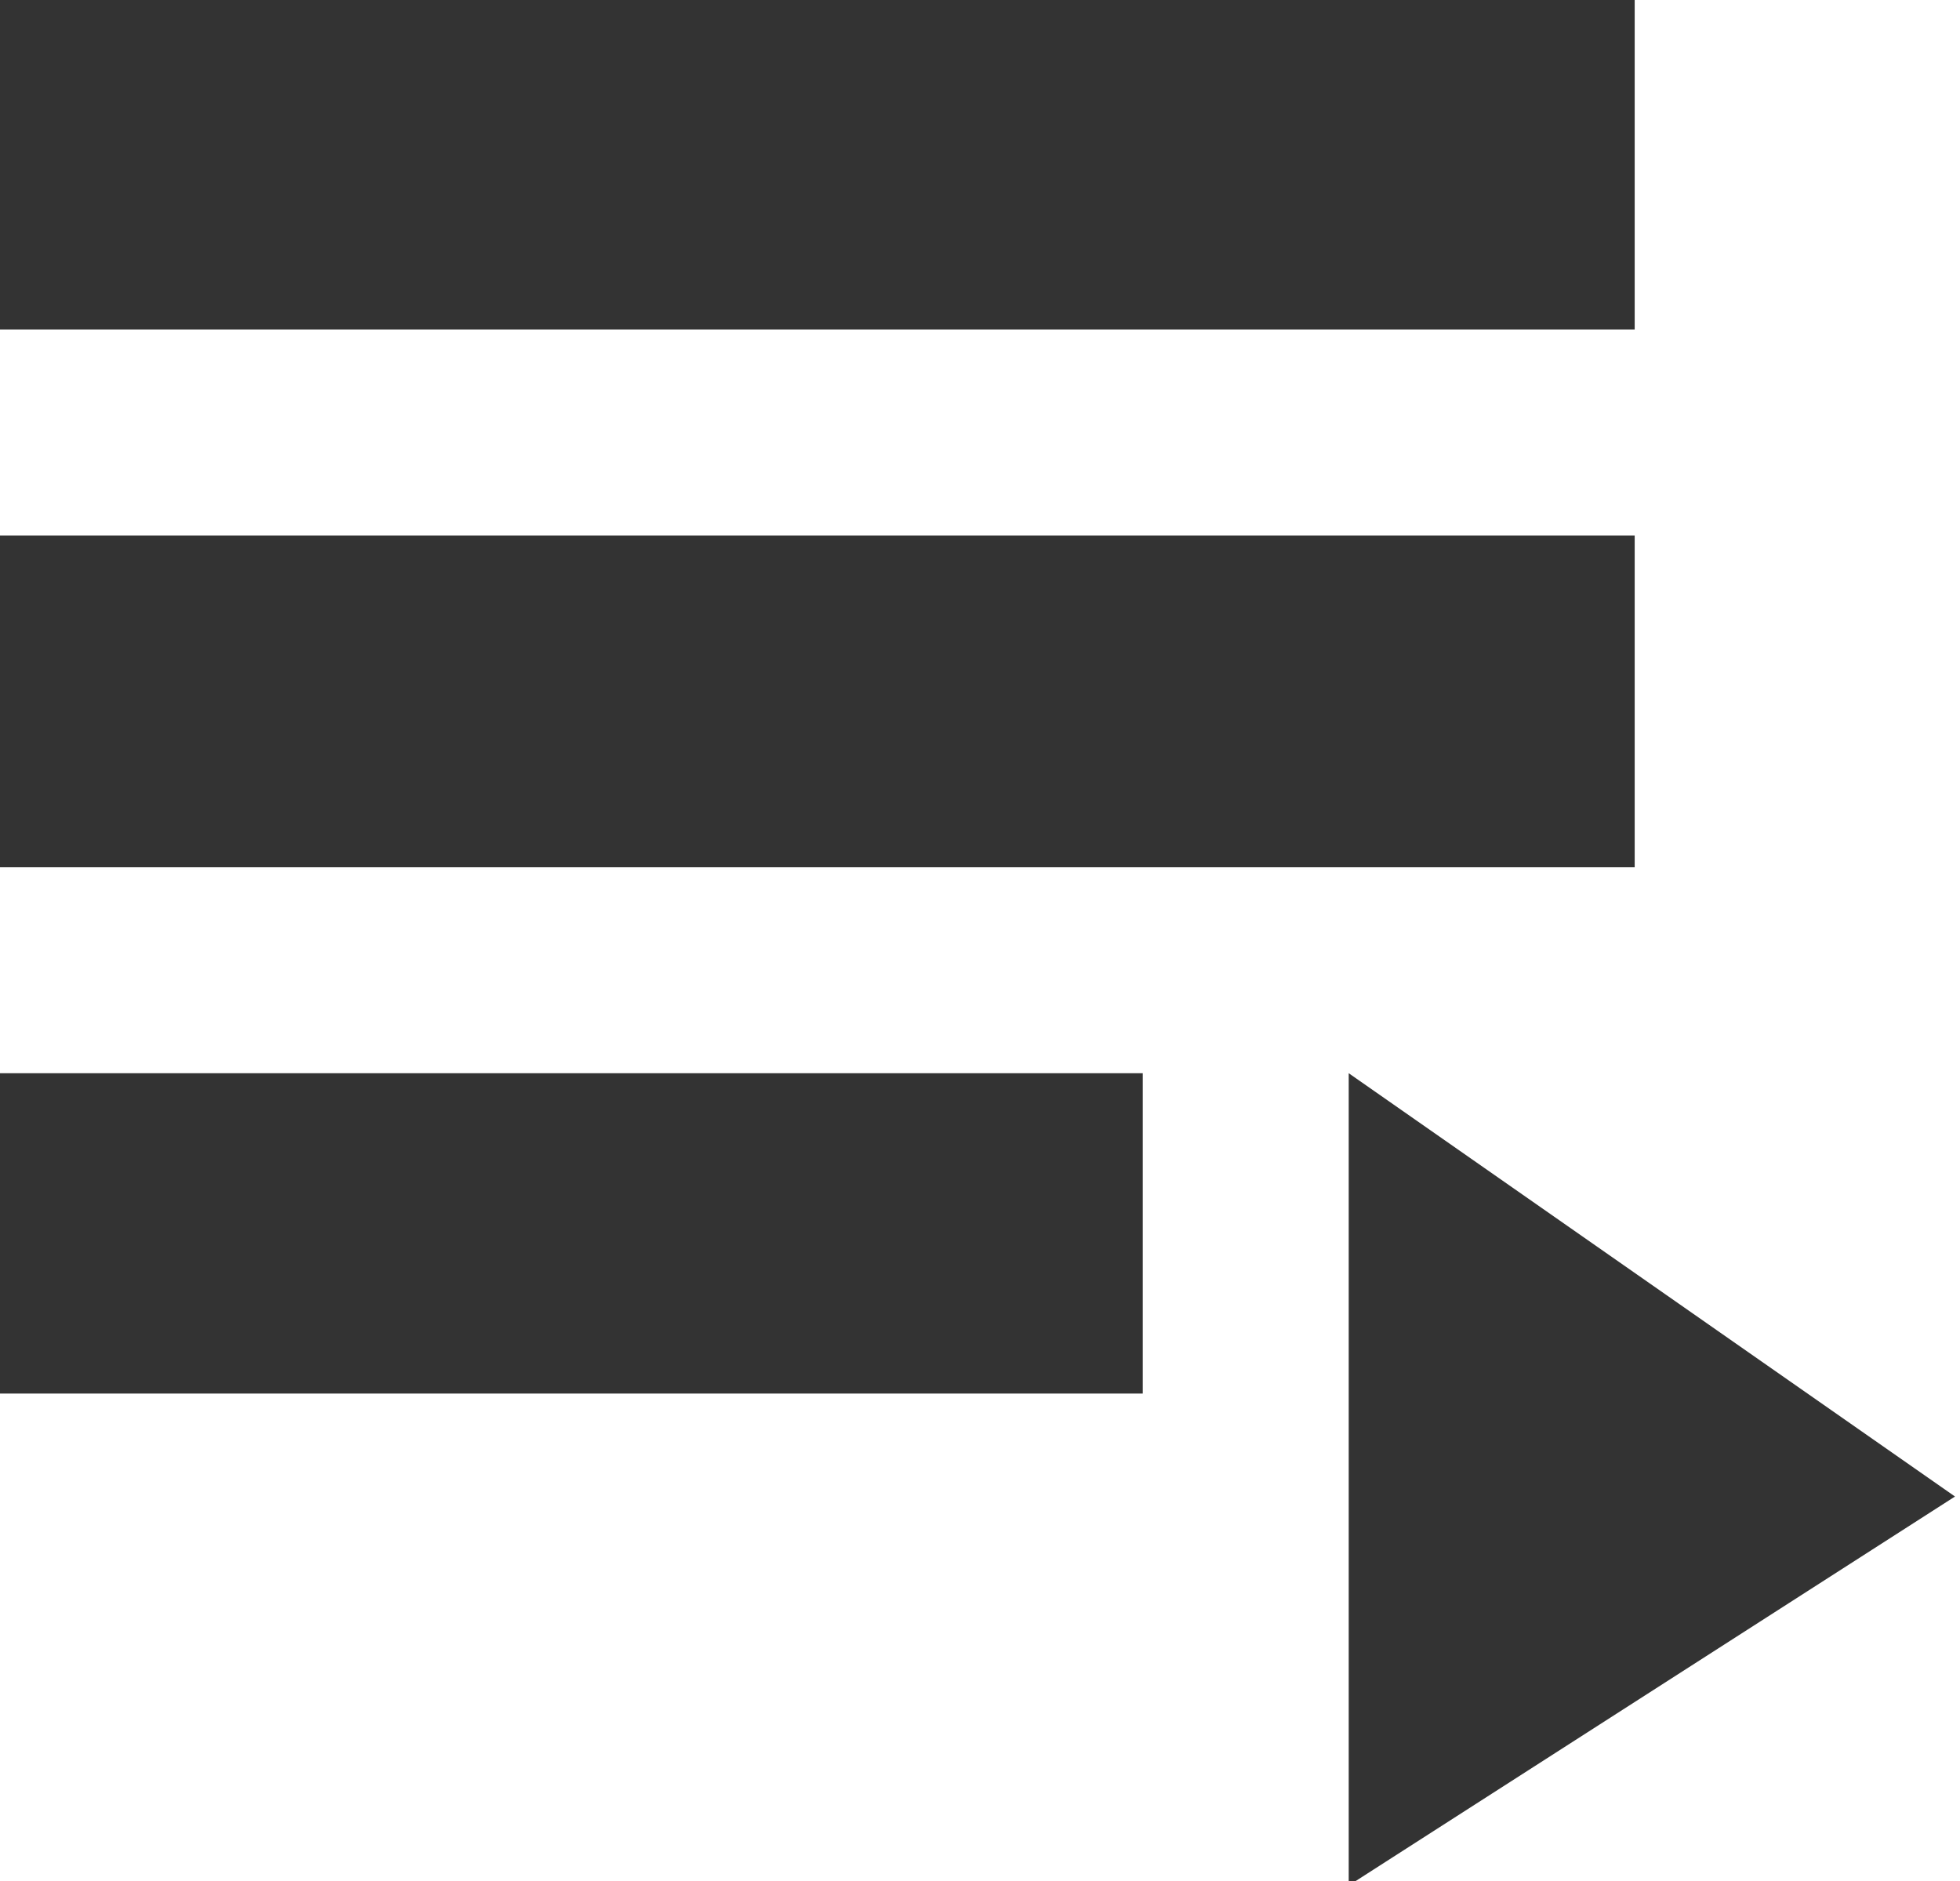 <svg xmlns="http://www.w3.org/2000/svg" xmlns:svg="http://www.w3.org/2000/svg" width="14.9" height="14.3" version="1.1" viewBox="0 0 56.2 54.1"><style/><g transform="matrix(3.29,0,0,3.29,-5.382,-31.318)"><rect width="14.3" height="2.9" x="1.6" y="14.2" fill="#333"/><rect width="10" height="2.8" x="1.6" y="18.9" fill="#333"/><path fill="#333" d="m13.4 18.9v7.1l5.3-3.4z"/><rect width="14.3" height="2.9" x="1.6" y="9.5" fill="#333"/></g></svg>